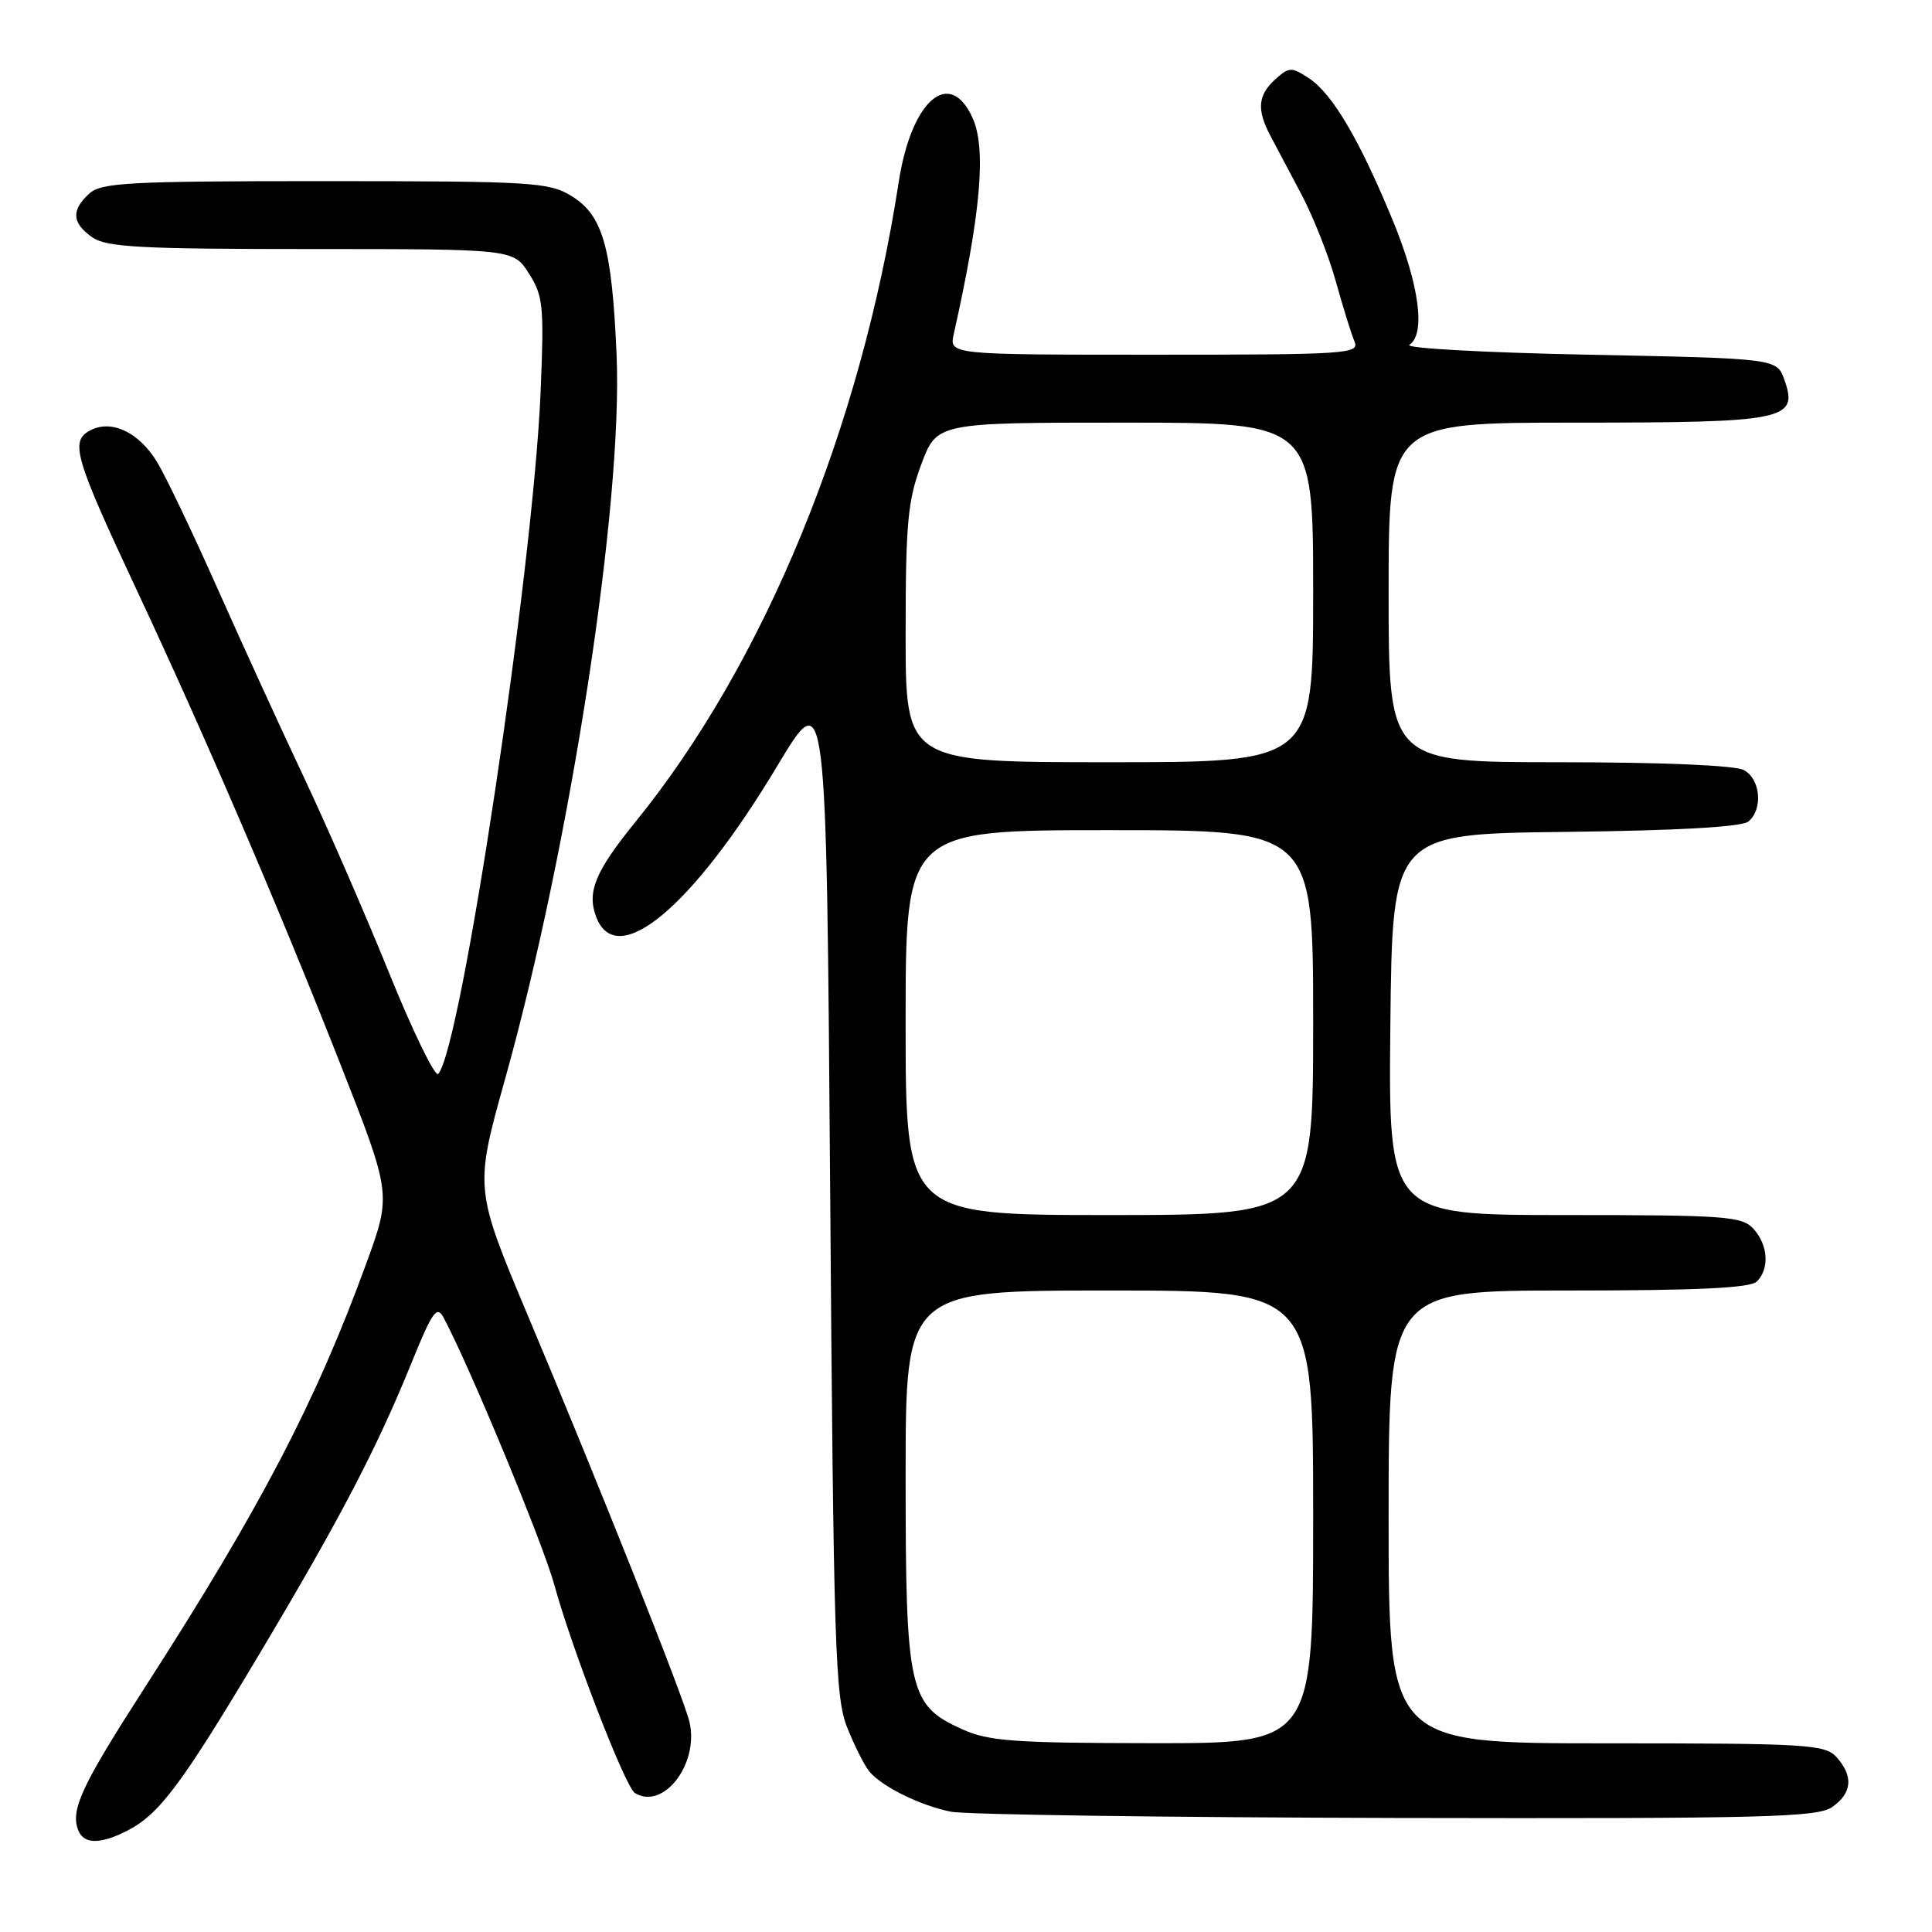 <?xml version="1.0" encoding="UTF-8" standalone="no"?>
<!DOCTYPE svg PUBLIC "-//W3C//DTD SVG 1.1//EN" "http://www.w3.org/Graphics/SVG/1.1/DTD/svg11.dtd" >
<svg xmlns="http://www.w3.org/2000/svg" xmlns:xlink="http://www.w3.org/1999/xlink" version="1.1" viewBox="0 0 256 256">
 <g >
 <path fill="currentColor"
d=" M 16.93 242.54 C 21.14 240.36 24.09 236.40 34.41 219.10 C 45.05 201.26 49.93 191.93 54.53 180.58 C 57.30 173.76 57.89 172.93 58.78 174.60 C 62.19 180.95 71.95 204.51 73.45 210.00 C 75.79 218.53 82.86 236.80 84.12 237.58 C 87.91 239.92 92.68 233.68 91.35 228.13 C 90.57 224.87 79.56 197.19 70.02 174.50 C 62.87 157.50 62.87 157.50 66.92 143.00 C 75.59 112.00 82.56 66.70 81.70 47.00 C 81.08 32.69 79.88 28.51 75.69 25.95 C 72.72 24.14 70.45 24.01 43.08 24.00 C 17.10 24.00 13.44 24.19 11.83 25.65 C 9.41 27.85 9.52 29.55 12.22 31.44 C 14.10 32.76 18.61 33.00 41.24 33.00 C 68.03 33.00 68.03 33.00 70.09 36.25 C 71.98 39.22 72.11 40.57 71.63 52.00 C 70.64 75.44 61.08 139.14 58.06 142.30 C 57.65 142.74 54.69 136.66 51.51 128.80 C 48.32 120.93 43.26 109.33 40.27 103.00 C 37.28 96.67 32.13 85.42 28.83 78.00 C 25.53 70.58 21.91 63.00 20.79 61.18 C 18.37 57.24 14.73 55.54 11.93 57.04 C 9.26 58.47 9.88 60.59 18.03 78.00 C 27.24 97.66 36.84 120.01 45.05 140.87 C 51.88 158.24 51.88 158.24 48.55 167.37 C 41.88 185.69 34.49 199.84 19.28 223.46 C 10.82 236.60 9.32 239.79 10.36 242.50 C 11.09 244.40 13.31 244.41 16.93 242.54 Z  M 242.78 239.44 C 245.42 237.59 245.61 235.34 243.35 232.83 C 241.81 231.14 239.52 231.00 212.85 231.00 C 184.00 231.00 184.00 231.00 184.00 201.00 C 184.00 171.00 184.00 171.00 207.80 171.00 C 224.98 171.00 231.93 170.67 232.80 169.80 C 234.49 168.11 234.29 164.98 232.35 162.83 C 230.83 161.16 228.69 161.00 207.33 161.00 C 183.97 161.00 183.97 161.00 184.23 135.75 C 184.50 110.50 184.50 110.50 207.42 110.23 C 222.28 110.06 230.81 109.57 231.67 108.86 C 233.64 107.22 233.28 103.22 231.07 102.04 C 229.90 101.41 220.21 101.00 206.57 101.00 C 184.00 101.00 184.00 101.00 184.00 78.50 C 184.00 56.00 184.00 56.00 208.81 56.00 C 236.60 56.00 238.32 55.65 236.45 50.35 C 235.45 47.50 235.45 47.50 210.48 47.00 C 196.74 46.73 186.06 46.14 186.75 45.69 C 188.94 44.27 188.07 37.75 184.54 29.18 C 180.13 18.49 176.54 12.40 173.43 10.36 C 171.12 8.85 170.81 8.86 168.97 10.52 C 166.67 12.61 166.50 14.54 168.34 18.00 C 169.07 19.38 170.94 22.90 172.49 25.84 C 174.04 28.78 176.08 33.95 177.02 37.34 C 177.96 40.73 179.07 44.29 179.48 45.25 C 180.17 46.89 178.53 47.00 152.99 47.00 C 125.77 47.00 125.77 47.00 126.38 44.25 C 129.97 28.24 130.72 19.67 128.86 15.60 C 125.81 8.90 120.76 13.30 119.09 24.09 C 114.05 56.82 101.28 87.86 84.22 108.88 C 78.87 115.47 77.74 118.19 79.00 121.50 C 81.71 128.62 91.74 120.26 103.00 101.48 C 109.50 90.64 109.50 90.64 110.00 157.57 C 110.45 218.45 110.66 224.90 112.26 228.91 C 113.23 231.34 114.55 233.96 115.19 234.73 C 116.86 236.74 121.93 239.24 126.00 240.06 C 127.92 240.45 154.49 240.82 185.03 240.89 C 233.79 240.99 240.83 240.81 242.78 239.44 Z  M 127.42 229.10 C 120.43 225.93 120.00 224.00 120.00 195.60 C 120.00 171.00 120.00 171.00 147.00 171.00 C 174.00 171.00 174.00 171.00 174.00 201.00 C 174.00 231.00 174.00 231.00 152.75 230.98 C 134.23 230.96 130.98 230.72 127.42 229.10 Z  M 120.00 135.50 C 120.00 110.00 120.00 110.00 147.00 110.00 C 174.00 110.00 174.00 110.00 174.00 135.50 C 174.00 161.00 174.00 161.00 147.00 161.00 C 120.00 161.00 120.00 161.00 120.00 135.50 Z  M 120.00 84.04 C 120.00 69.33 120.28 66.34 122.07 61.54 C 124.14 56.00 124.14 56.00 149.07 56.00 C 174.00 56.00 174.00 56.00 174.00 78.50 C 174.00 101.00 174.00 101.00 147.00 101.00 C 120.00 101.00 120.00 101.00 120.00 84.04 Z "/>
</g>
</svg>